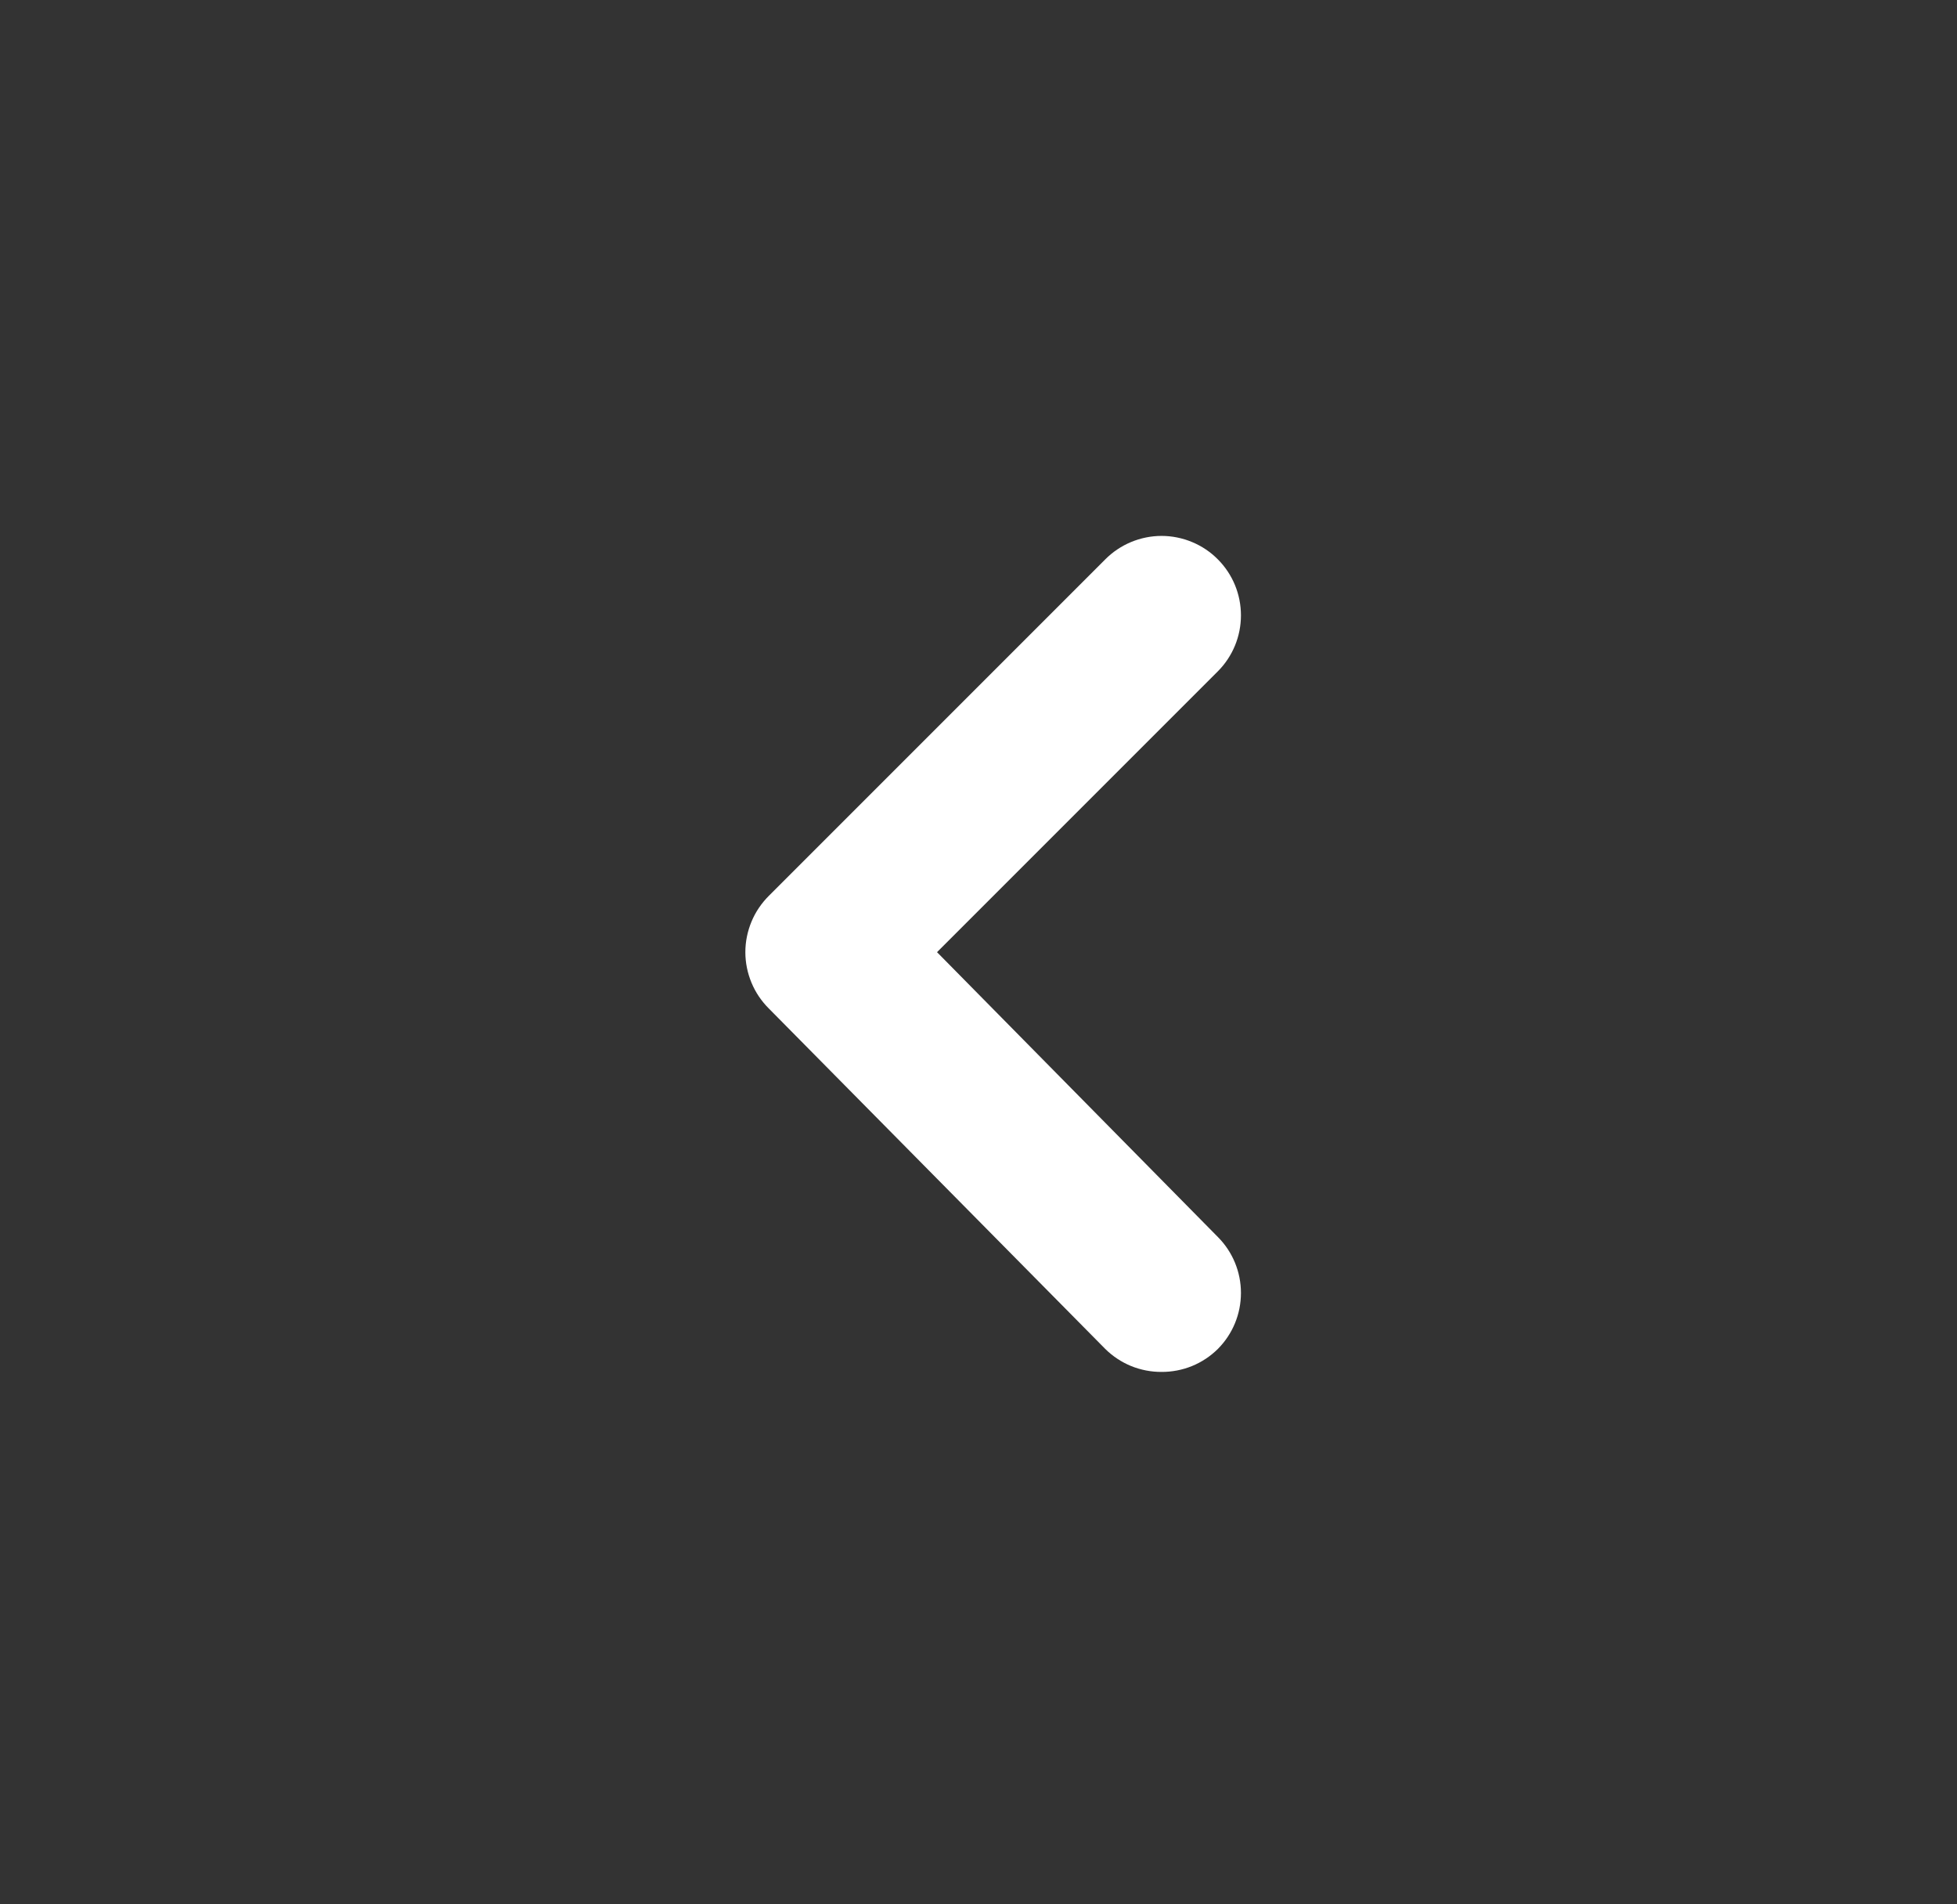 <svg width="37" height="36" viewBox="0 0 37 36" fill="red" xmlns="http://www.w3.org/2000/svg">
<rect x="0" y="0" width="37" height="36" fill="#333333" stroke="none"/>
<path d="M17.716 18L23.026 12.69C23.306 12.409 23.462 12.029 23.462 11.633C23.462 11.236 23.306 10.856 23.026 10.575C22.887 10.434 22.721 10.323 22.538 10.247C22.355 10.171 22.159 10.131 21.961 10.131C21.763 10.131 21.567 10.171 21.384 10.247C21.202 10.323 21.036 10.434 20.896 10.575L14.536 16.935C14.396 17.075 14.284 17.24 14.208 17.423C14.132 17.606 14.092 17.802 14.092 18C14.092 18.198 14.132 18.394 14.208 18.577C14.284 18.76 14.396 18.926 14.536 19.065L20.896 25.5C21.036 25.639 21.203 25.749 21.385 25.824C21.568 25.898 21.764 25.936 21.961 25.935C22.159 25.936 22.354 25.898 22.537 25.824C22.72 25.749 22.886 25.639 23.026 25.5C23.306 25.219 23.462 24.839 23.462 24.442C23.462 24.046 23.306 23.666 23.026 23.385L17.716 18Z" fill="white"/>
</svg>
